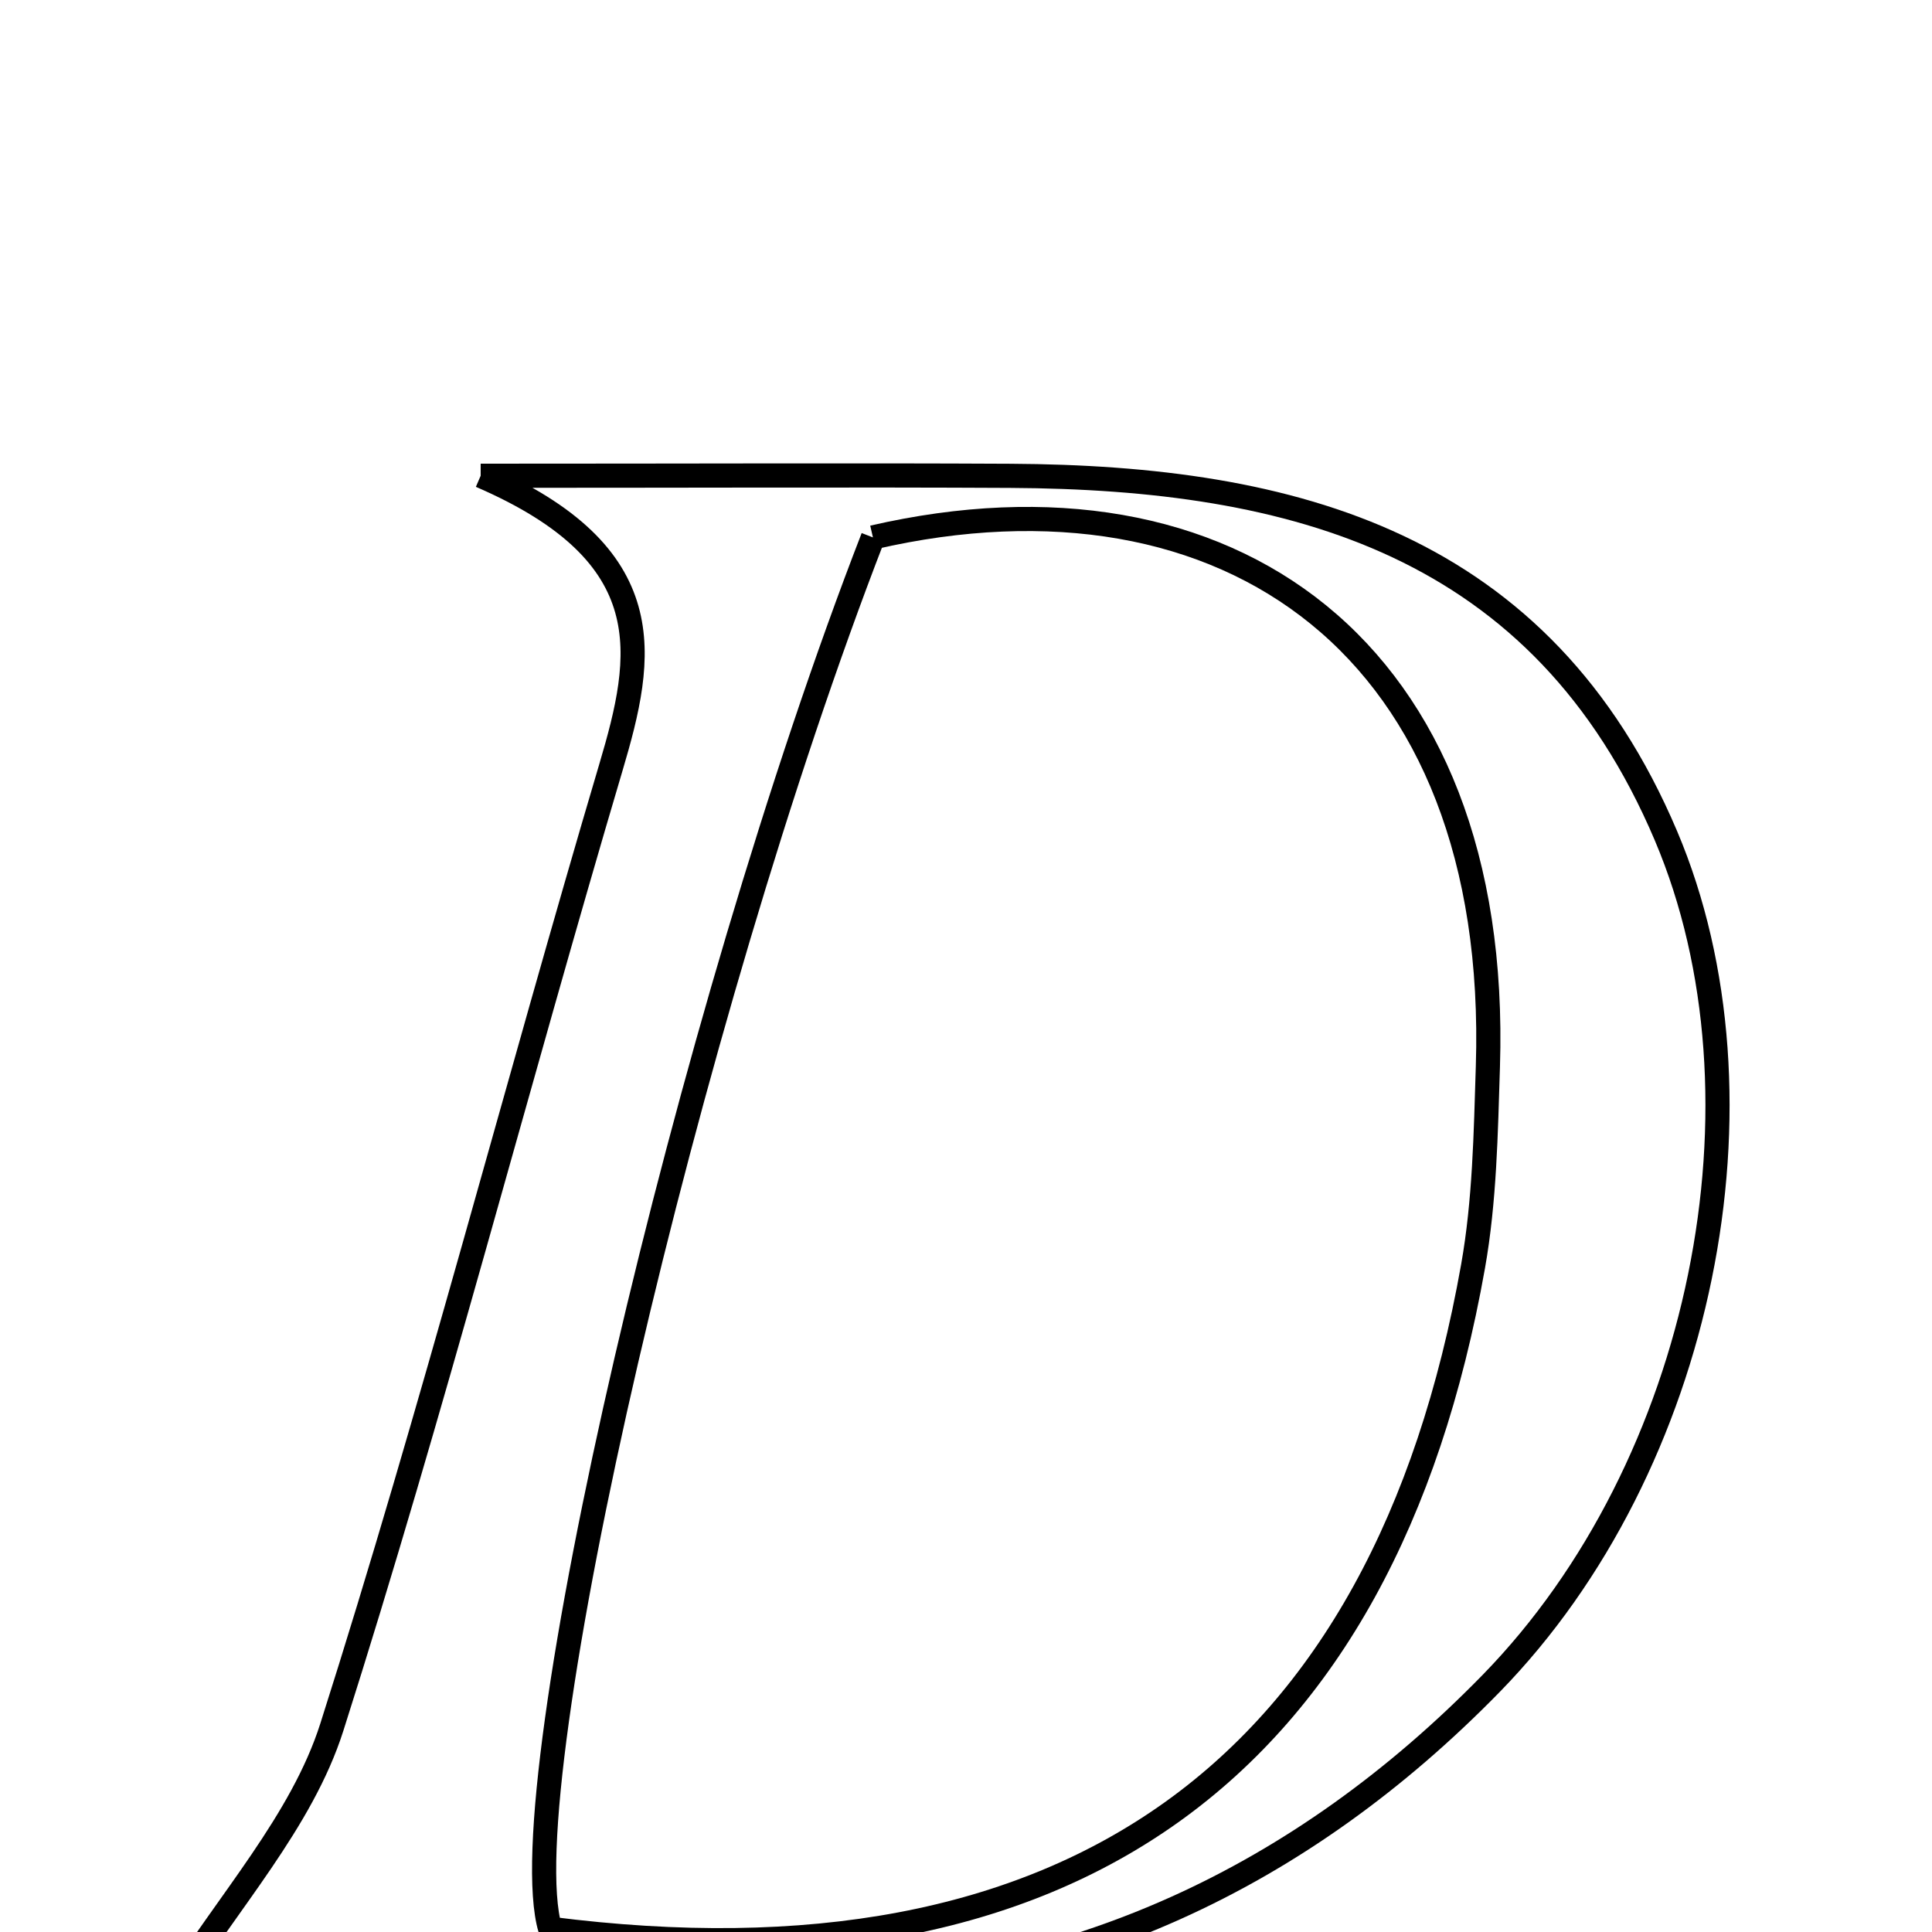 <svg xmlns="http://www.w3.org/2000/svg" viewBox="0.0 0.0 24.0 24.0" height="200px" width="200px"><path fill="none" stroke="black" stroke-width=".3" stroke-opacity="1.0"  filling="0" d="M5.971 5.91 C8.684 5.91 10.618 5.901 12.552 5.911 C16.071 5.93 19.152 6.744 20.695 10.382 C22.079 13.646 21.159 18.212 18.526 20.91 C16.165 23.328 13.301 24.666 9.908 24.731 C7.236 24.783 4.562 24.742 2.135 24.742 C2.829 23.626 3.749 22.627 4.122 21.456 C5.378 17.512 6.413 13.499 7.59 9.529 C8 8.147 8.244 6.892 5.971 5.91"></path>
<path fill="none" stroke="black" stroke-width=".3" stroke-opacity="1.0"  filling="0" d="M10.844 6.676 C15.251 5.659 18.648 8.06 18.483 13.252 C18.457 14.08 18.443 14.918 18.299 15.73 C17.188 21.992 13.278 24.787 6.834 23.96 C6.321 22.216 8.535 12.63 10.844 6.676"></path></svg>